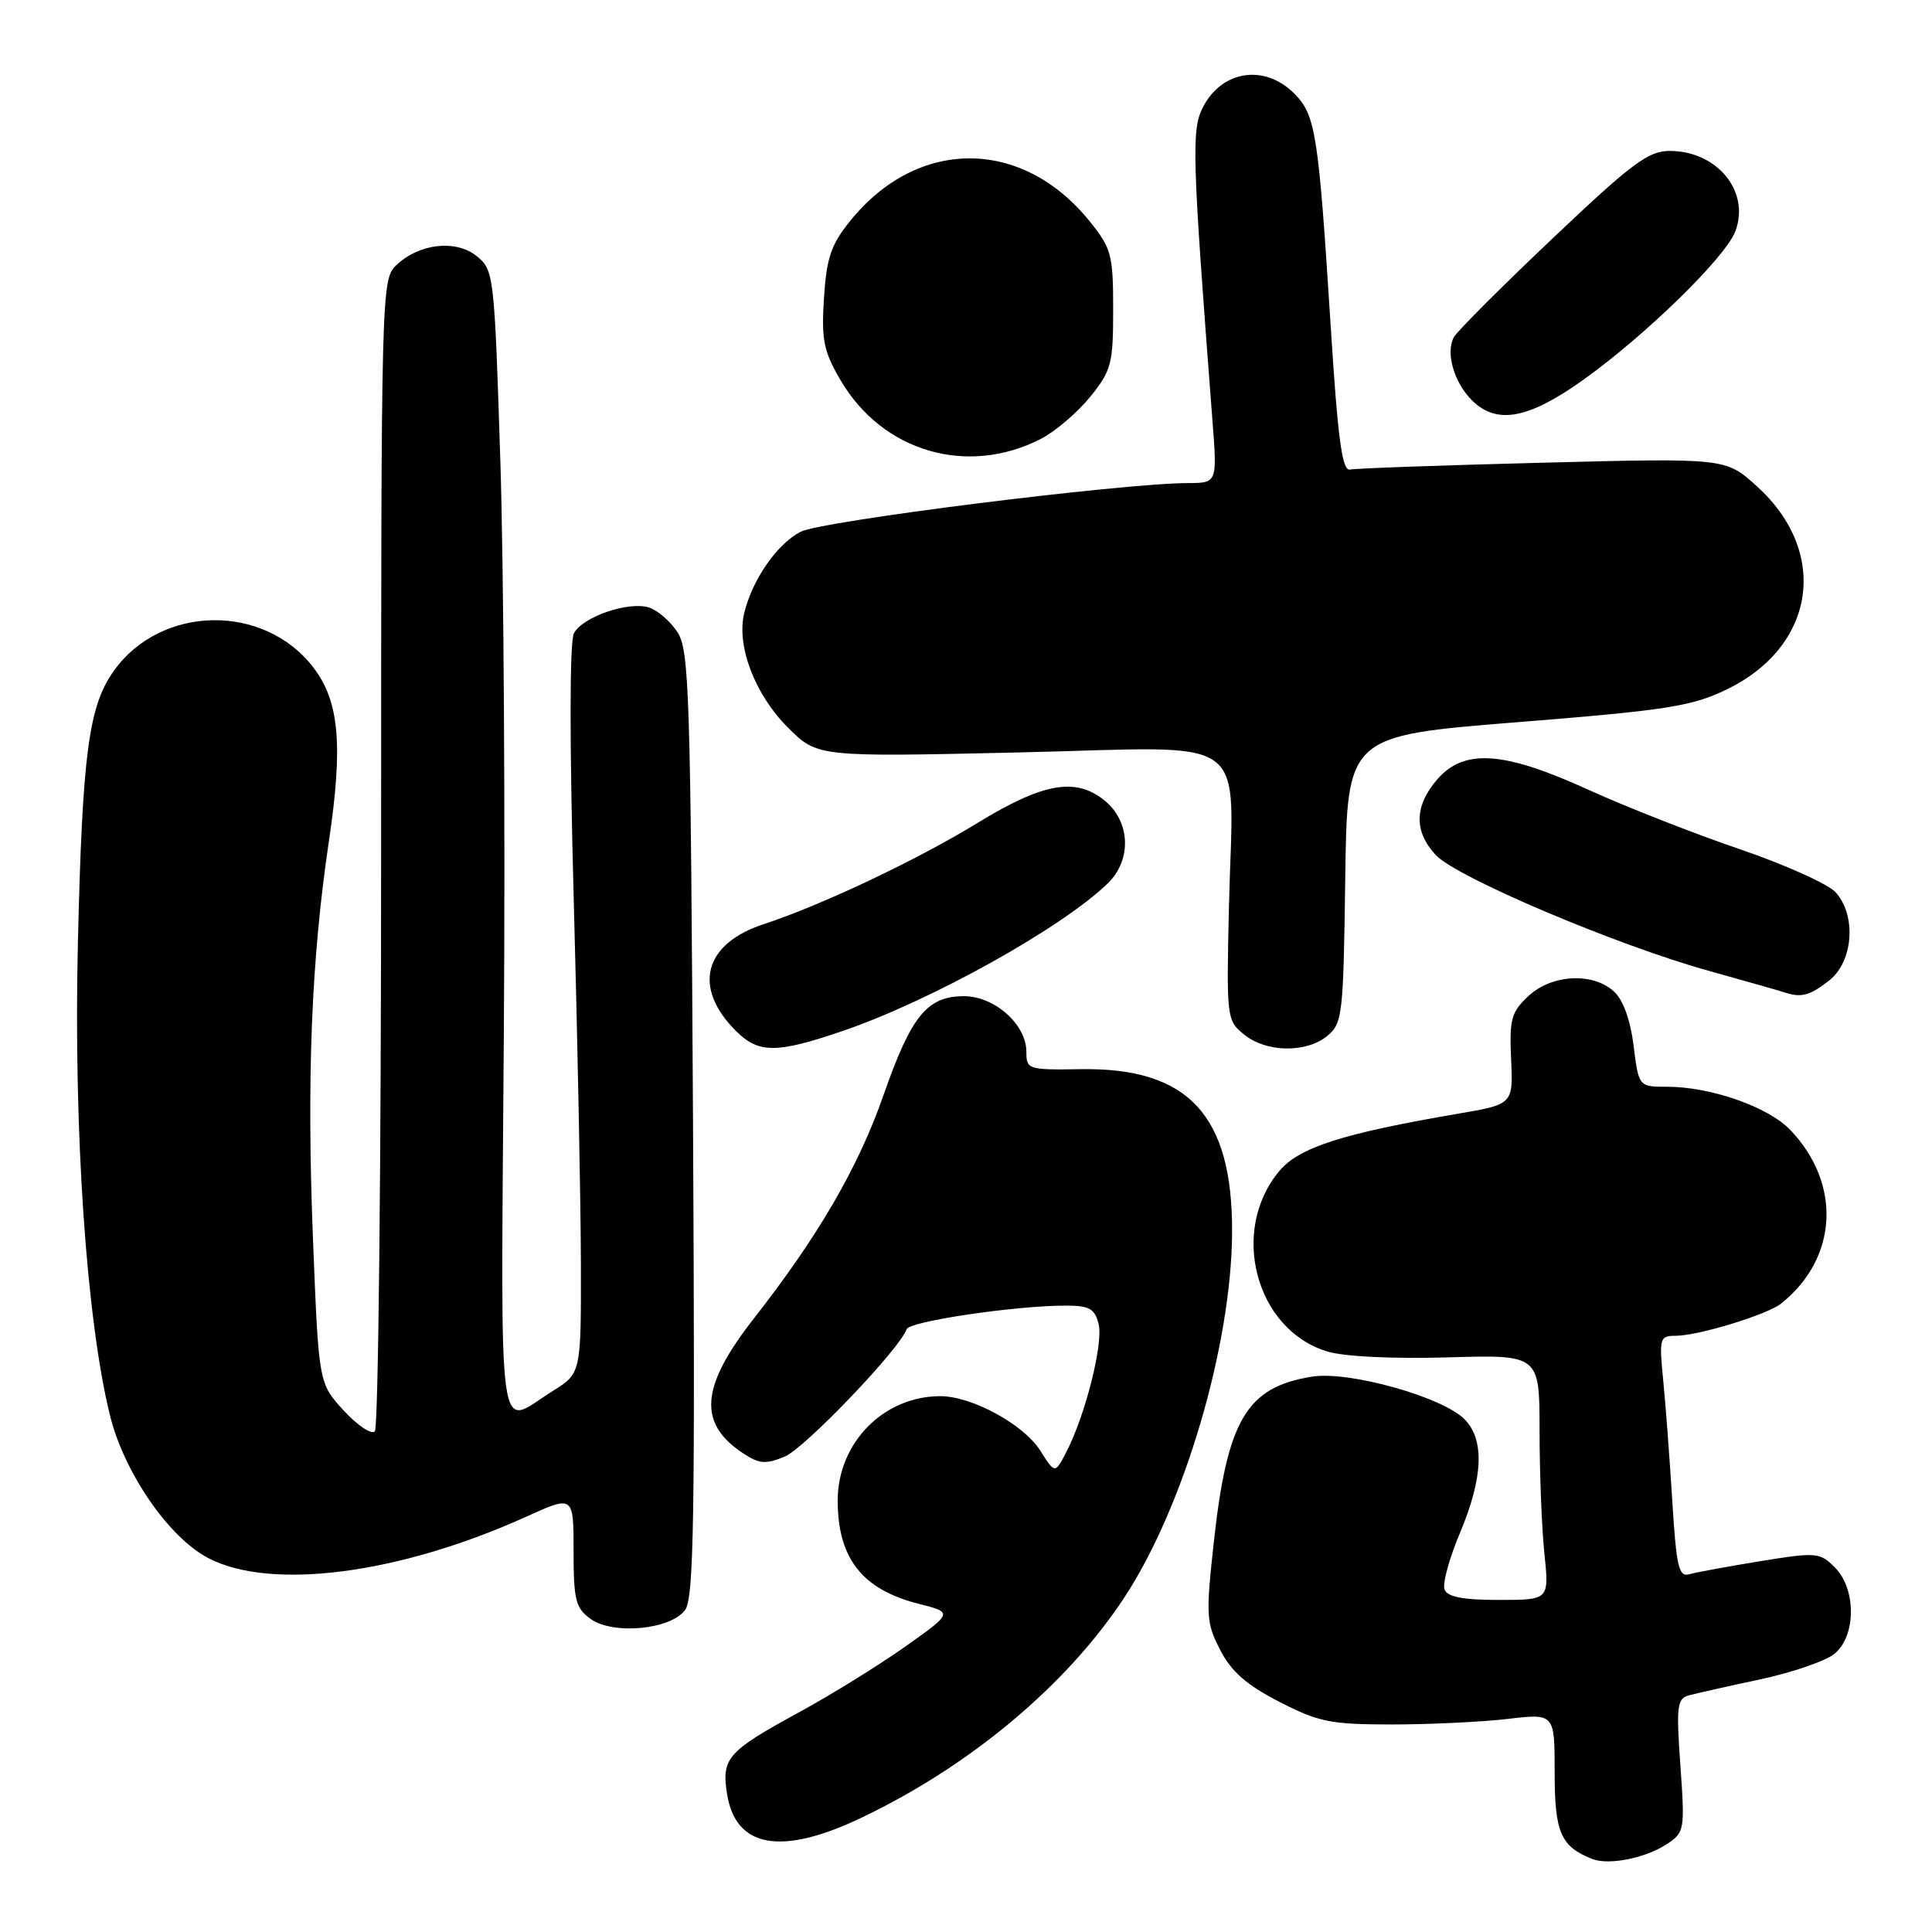 <?xml version="1.0" encoding="UTF-8" standalone="no"?>
<!DOCTYPE svg PUBLIC "-//W3C//DTD SVG 1.1//EN" "http://www.w3.org/Graphics/SVG/1.1/DTD/svg11.dtd" >
<svg xmlns="http://www.w3.org/2000/svg" xmlns:xlink="http://www.w3.org/1999/xlink" version="1.1" viewBox="0 0 256 256">
 <g >
 <path fill="currentColor"
d=" M 220.84 244.37 C 223.21 242.81 223.27 242.52 222.66 233.95 C 222.10 226.11 222.22 225.07 223.77 224.65 C 224.72 224.39 228.97 223.43 233.21 222.53 C 237.46 221.62 241.89 220.10 243.06 219.15 C 245.96 216.80 245.99 210.55 243.12 207.68 C 241.14 205.70 240.69 205.66 233.27 206.86 C 229.00 207.56 224.76 208.33 223.86 208.59 C 222.44 209.00 222.13 207.66 221.58 198.78 C 221.23 193.13 220.69 185.91 220.37 182.75 C 219.84 177.32 219.93 177.00 222.00 177.00 C 225.01 177.00 234.16 174.21 236.02 172.72 C 243.54 166.71 244.05 156.88 237.23 149.73 C 234.31 146.67 226.70 144.00 220.89 144.00 C 217.14 144.00 217.14 144.00 216.46 138.56 C 216.03 135.10 215.07 132.47 213.84 131.36 C 211.02 128.80 205.58 129.11 202.50 132.00 C 200.24 134.12 199.99 135.07 200.23 140.36 C 200.50 146.33 200.50 146.33 193.09 147.59 C 177.91 150.19 172.14 152.04 169.54 155.14 C 162.87 163.06 166.38 176.24 175.91 179.09 C 178.15 179.76 184.60 180.07 191.84 179.86 C 204.00 179.50 204.00 179.50 204.00 189.60 C 204.00 195.16 204.29 202.47 204.64 205.85 C 205.28 212.00 205.28 212.00 198.61 212.00 C 193.85 212.00 191.78 211.60 191.41 210.62 C 191.11 209.86 192.03 206.50 193.44 203.15 C 196.54 195.79 196.74 190.74 194.04 188.04 C 191.08 185.08 178.72 181.63 173.86 182.41 C 165.16 183.80 162.60 188.13 160.82 204.49 C 159.77 214.07 159.83 215.05 161.69 218.64 C 163.16 221.50 165.19 223.28 169.52 225.50 C 174.74 228.18 176.31 228.50 184.43 228.50 C 189.42 228.50 196.31 228.17 199.75 227.77 C 206.00 227.03 206.00 227.03 206.00 234.86 C 206.00 242.85 206.80 244.68 211.00 246.33 C 213.18 247.18 218.02 246.22 220.84 244.37 Z  M 113.93 240.96 C 128.47 234.08 141.38 223.28 149.03 211.60 C 156.90 199.59 163.17 178.31 163.26 163.34 C 163.34 147.80 157.49 141.46 143.27 141.67 C 136.20 141.78 136.00 141.71 136.00 139.35 C 136.00 135.75 131.78 132.00 127.73 132.00 C 122.85 132.00 120.74 134.60 117.07 145.11 C 113.72 154.70 108.45 163.77 99.85 174.76 C 92.79 183.79 92.43 188.62 98.54 192.62 C 100.62 193.98 101.49 194.04 103.99 193.00 C 106.63 191.91 119.22 178.75 120.14 176.12 C 120.51 175.08 134.55 173.00 141.20 173.00 C 144.35 173.00 145.06 173.40 145.57 175.43 C 146.22 178.01 143.82 187.50 141.30 192.39 C 139.79 195.30 139.79 195.30 137.84 192.21 C 135.63 188.73 128.78 185.00 124.59 185.00 C 117.09 185.00 111.01 191.18 111.00 198.80 C 111.00 206.48 114.22 210.60 121.71 212.51 C 126.31 213.67 126.31 213.67 119.91 218.21 C 116.38 220.70 110.05 224.62 105.84 226.91 C 96.37 232.07 95.57 232.98 96.35 237.76 C 97.49 244.82 103.46 245.91 113.93 240.96 Z  M 90.77 213.35 C 91.94 211.80 92.11 201.30 91.83 148.94 C 91.51 91.88 91.33 86.16 89.77 83.77 C 88.83 82.33 87.13 80.86 86.01 80.50 C 83.29 79.64 77.22 81.72 76.05 83.91 C 75.47 85.00 75.46 98.36 76.02 119.08 C 76.52 137.46 76.95 159.13 76.97 167.24 C 77.00 181.97 77.00 181.97 73.25 184.31 C 65.76 188.98 66.37 193.45 66.76 137.14 C 66.96 109.29 66.75 75.10 66.30 61.16 C 65.51 36.36 65.44 35.78 63.18 33.95 C 60.41 31.70 55.54 32.25 52.50 35.15 C 50.53 37.02 50.50 38.36 50.50 112.94 C 50.50 154.68 50.13 189.20 49.67 189.66 C 49.21 190.12 47.35 188.87 45.53 186.89 C 42.23 183.28 42.23 183.28 41.48 164.39 C 40.62 142.88 41.25 127.10 43.59 111.39 C 45.47 98.73 44.95 92.94 41.55 88.48 C 35.01 79.90 21.32 80.12 15.07 88.91 C 11.74 93.58 10.91 99.90 10.32 125.00 C 9.74 149.76 11.43 174.74 14.56 187.50 C 16.42 195.09 22.33 203.69 27.57 206.44 C 35.88 210.80 52.93 208.58 69.75 200.96 C 76.00 198.13 76.00 198.13 76.00 205.51 C 76.00 212.01 76.27 213.08 78.25 214.51 C 81.21 216.65 88.82 215.95 90.77 213.35 Z  M 111.57 136.64 C 123.22 132.68 140.59 123.02 146.75 117.09 C 150.03 113.93 149.80 108.77 146.25 105.98 C 142.44 102.98 138.14 103.77 129.50 109.06 C 121.46 113.98 108.91 119.92 101.18 122.46 C 93.26 125.06 91.75 130.84 97.50 136.59 C 100.51 139.60 102.86 139.61 111.57 136.64 Z  M 175.89 137.25 C 177.88 135.60 178.01 134.45 178.25 116.50 C 178.50 97.50 178.50 97.50 201.00 95.70 C 220.81 94.12 224.13 93.60 228.73 91.39 C 240.59 85.68 242.47 73.17 232.77 64.41 C 228.65 60.69 228.65 60.69 204.43 61.31 C 191.11 61.65 179.61 62.06 178.88 62.22 C 177.84 62.44 177.27 58.23 176.31 43.00 C 174.69 17.53 174.33 15.24 171.47 12.37 C 167.56 8.47 161.92 9.31 159.41 14.18 C 157.85 17.18 157.96 20.55 160.64 55.54 C 161.30 64.00 161.30 64.00 157.40 64.01 C 148.69 64.03 108.84 69.03 106.09 70.46 C 102.95 72.08 99.64 76.86 98.60 81.29 C 97.58 85.62 100.04 92.04 104.38 96.38 C 108.31 100.31 108.31 100.31 135.09 99.70 C 166.49 98.98 163.38 96.69 162.84 120.15 C 162.51 134.93 162.54 135.21 164.86 137.09 C 167.81 139.48 173.11 139.55 175.89 137.25 Z  M 242.37 129.93 C 245.56 127.41 246.02 121.37 243.25 118.25 C 242.29 117.16 236.55 114.58 230.50 112.51 C 224.45 110.45 215.45 106.91 210.50 104.66 C 199.21 99.51 193.98 99.16 190.41 103.31 C 187.40 106.81 187.34 110.18 190.25 113.30 C 193.01 116.26 214.26 125.27 226.49 128.66 C 231.44 130.04 235.95 131.32 236.50 131.51 C 238.66 132.23 239.83 131.92 242.37 129.93 Z  M 137.95 58.14 C 139.84 57.16 142.77 54.66 144.45 52.59 C 147.27 49.10 147.50 48.22 147.50 41.00 C 147.50 33.76 147.27 32.90 144.40 29.34 C 135.45 18.22 121.57 18.20 112.64 29.29 C 110.11 32.42 109.52 34.18 109.18 39.50 C 108.83 45.06 109.13 46.54 111.38 50.38 C 116.94 59.88 128.20 63.16 137.95 58.14 Z  M 209.78 50.34 C 218.05 44.43 228.63 34.11 229.94 30.65 C 231.94 25.39 227.54 20.00 221.25 20.00 C 218.41 20.00 216.25 21.61 205.73 31.59 C 199.00 37.96 193.12 43.85 192.66 44.66 C 191.52 46.68 192.63 50.63 195.03 53.03 C 198.30 56.30 202.49 55.54 209.78 50.34 Z "/>
</g>
</svg>